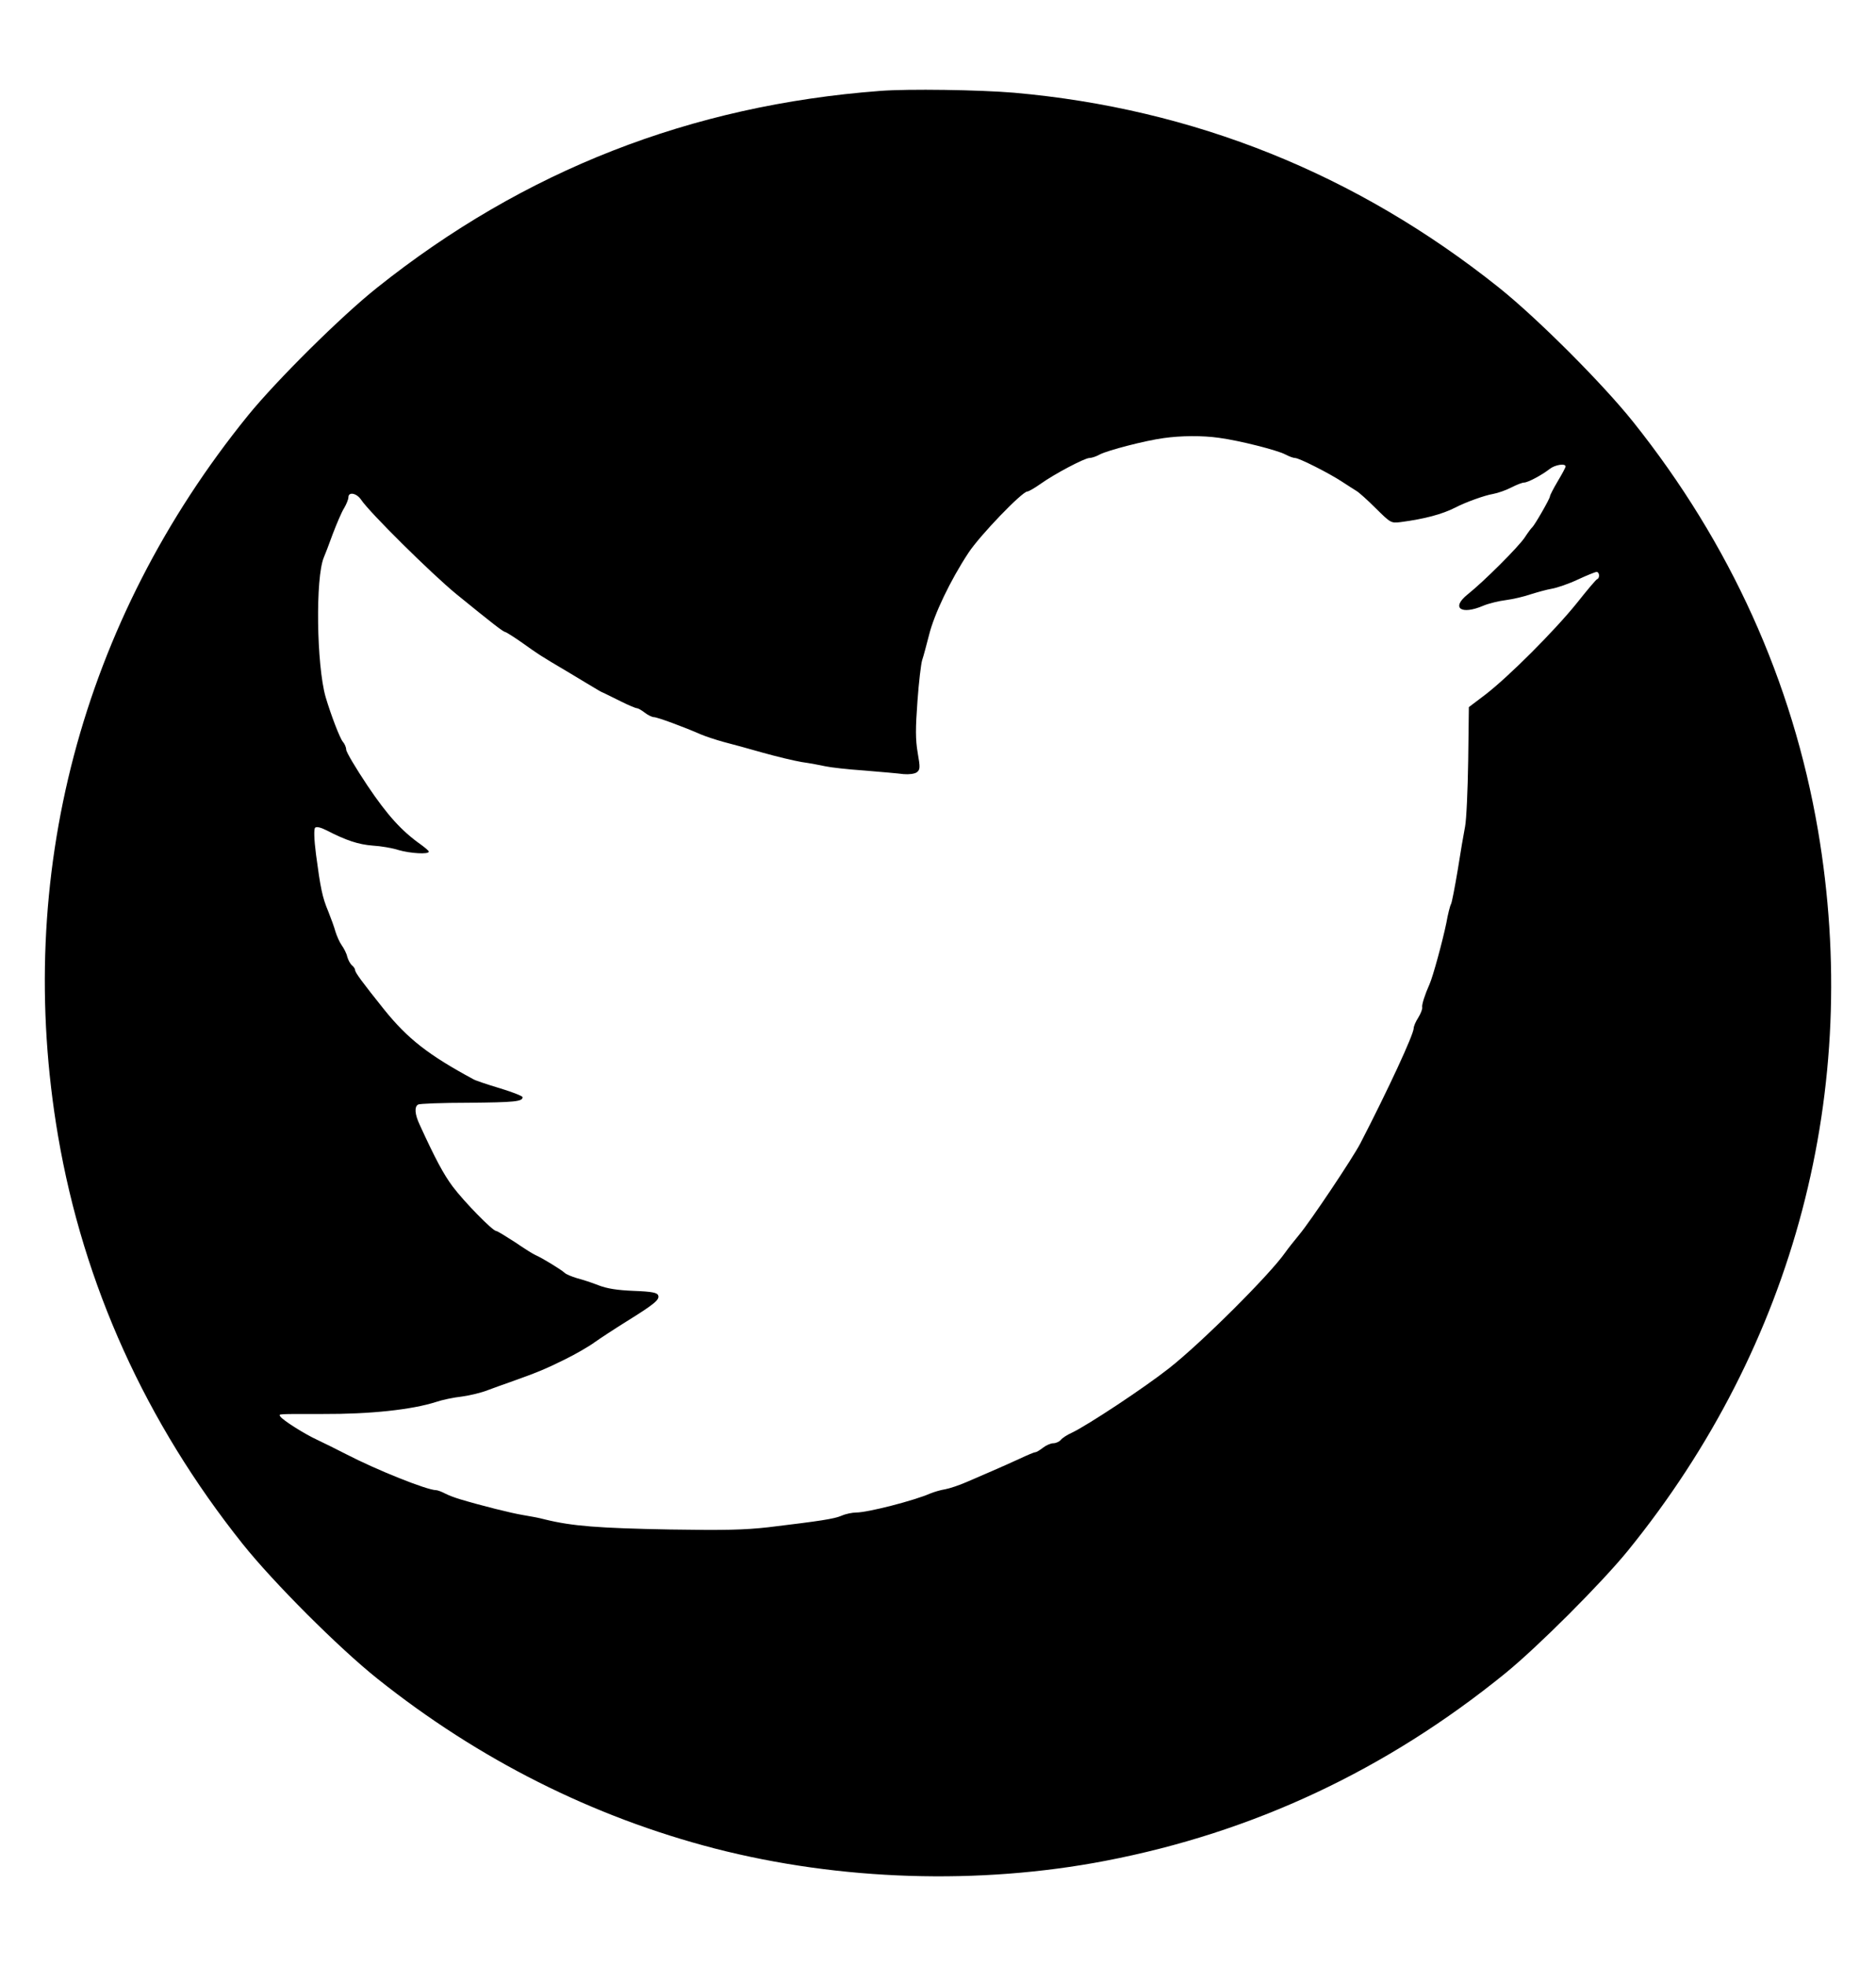 <?xml version="1.0" standalone="no"?>
<!DOCTYPE svg PUBLIC "-//W3C//DTD SVG 20010904//EN"
 "http://www.w3.org/TR/2001/REC-SVG-20010904/DTD/svg10.dtd">
<svg version="1.0" xmlns="http://www.w3.org/2000/svg"
 width="840pt" height="880pt" viewBox="0 0 840 880"
 preserveAspectRatio="xMidYMid meet">

<g transform="translate(0,880) scale(0.1,-0.1)"
fill="#000000" stroke="none">
<path d="M3940 8393 c-847 -64 -1594 -356 -2252 -881 -161 -128 -450 -415
-577 -571 -748 -922 -1049 -2065 -851 -3226 114 -666 393 -1282 826 -1825 138
-173 431 -466 604 -604 454 -362 963 -618 1511 -760 560 -144 1182 -164 1749
-55 661 127 1257 406 1791 840 146 119 429 402 548 548 748 921 1049 2065 851
3226 -114 666 -393 1282 -826 1825 -138 173 -431 466 -604 604 -636 507 -1364
800 -2170 871 -155 13 -473 18 -600 8z m1520 -1553 c90 -12 259 -55 295 -74
17 -9 36 -16 44 -16 18 0 154 -69 210 -106 24 -16 53 -34 64 -41 11 -6 50 -41
87 -78 67 -66 68 -67 111 -62 107 14 186 35 245 65 46 24 132 55 169 61 22 4
59 17 82 29 23 12 49 22 57 22 17 0 79 33 115 61 24 19 71 26 71 11 0 -5 -16
-34 -35 -66 -19 -32 -35 -63 -35 -68 0 -10 -68 -128 -79 -138 -4 -3 -19 -23
-34 -46 -29 -43 -182 -196 -256 -255 -75 -60 -29 -93 71 -50 24 10 69 21 101
25 32 4 82 16 111 26 29 9 71 21 95 25 23 4 76 22 116 41 41 19 78 34 84 34
13 0 15 -27 3 -32 -5 -1 -46 -50 -92 -108 -100 -124 -305 -329 -409 -409 l-74
-56 -3 -240 c-2 -132 -8 -265 -14 -295 -6 -30 -21 -118 -33 -195 -13 -77 -26
-145 -30 -152 -4 -6 -14 -45 -21 -85 -16 -78 -60 -240 -75 -273 -21 -47 -35
-91 -33 -103 2 -7 -6 -28 -17 -46 -12 -18 -21 -40 -21 -48 0 -28 -114 -274
-239 -516 -35 -67 -223 -348 -274 -409 -23 -28 -51 -63 -62 -79 -69 -99 -375
-404 -520 -518 -113 -89 -366 -256 -436 -289 -20 -9 -42 -23 -49 -32 -7 -8
-22 -15 -34 -15 -11 0 -32 -9 -46 -20 -14 -11 -29 -20 -34 -20 -5 0 -36 -13
-70 -29 -33 -15 -88 -40 -121 -54 -33 -14 -86 -37 -118 -51 -32 -14 -74 -28
-95 -32 -20 -3 -50 -12 -67 -19 -73 -32 -280 -85 -331 -85 -17 0 -47 -6 -65
-14 -35 -15 -97 -24 -329 -52 -107 -12 -197 -14 -440 -10 -320 6 -438 15 -560
45 -25 7 -70 15 -100 20 -49 8 -182 41 -282 71 -20 6 -50 17 -65 25 -15 8 -34
15 -40 15 -41 0 -268 91 -403 161 -41 21 -99 50 -129 64 -59 27 -156 89 -166
105 -7 12 -19 11 190 11 212 -1 399 19 508 54 26 9 78 20 115 24 37 5 90 18
117 29 28 10 73 27 100 36 118 42 155 57 242 100 51 25 113 61 137 79 24 17
88 59 141 92 124 77 150 98 142 117 -4 12 -28 17 -109 20 -74 3 -119 10 -158
25 -30 12 -74 26 -97 32 -23 7 -48 17 -55 24 -15 14 -103 68 -130 79 -10 4
-51 30 -92 58 -42 27 -79 50 -84 50 -16 0 -144 131 -195 199 -41 55 -78 124
-148 277 -22 47 -24 80 -7 90 6 4 108 8 227 8 203 2 241 5 241 25 0 5 -46 23
-102 40 -57 17 -110 35 -118 40 -202 109 -294 181 -399 311 -100 125 -131 167
-131 178 0 5 -6 15 -14 21 -8 7 -17 24 -21 38 -3 15 -15 38 -25 52 -10 14 -22
42 -28 61 -5 19 -20 60 -32 90 -27 64 -35 105 -55 255 -9 70 -10 114 -4 120 6
6 24 2 52 -12 87 -45 142 -63 206 -68 36 -2 89 -11 116 -20 52 -15 135 -20
135 -7 0 4 -17 18 -36 32 -85 60 -149 130 -239 264 -52 78 -95 150 -95 161 0
10 -7 26 -15 35 -13 15 -53 119 -77 200 -41 144 -46 535 -8 625 5 11 23 58 40
105 18 47 40 99 51 116 10 17 19 39 19 48 0 26 37 19 57 -11 38 -57 314 -330
426 -422 166 -135 211 -170 220 -170 4 -1 38 -22 75 -48 76 -54 70 -51 212
-135 57 -35 114 -68 125 -75 11 -7 27 -15 35 -18 8 -4 41 -20 73 -36 32 -16
63 -29 69 -29 5 0 21 -9 35 -20 14 -11 33 -20 41 -20 15 0 132 -43 212 -78 19
-8 64 -23 100 -33 36 -9 115 -31 175 -48 61 -17 139 -36 175 -42 36 -5 83 -14
106 -19 22 -5 101 -14 175 -19 74 -6 152 -13 175 -16 25 -2 48 1 59 8 15 12
16 20 4 88 -10 59 -10 108 -1 230 6 85 16 168 21 184 6 17 19 67 31 113 23 93
95 244 176 367 51 78 241 275 264 275 6 0 32 15 59 34 63 45 198 116 219 116
10 0 31 7 47 16 34 18 203 62 285 73 77 11 174 12 250 1z"/>
</g>
</svg>

